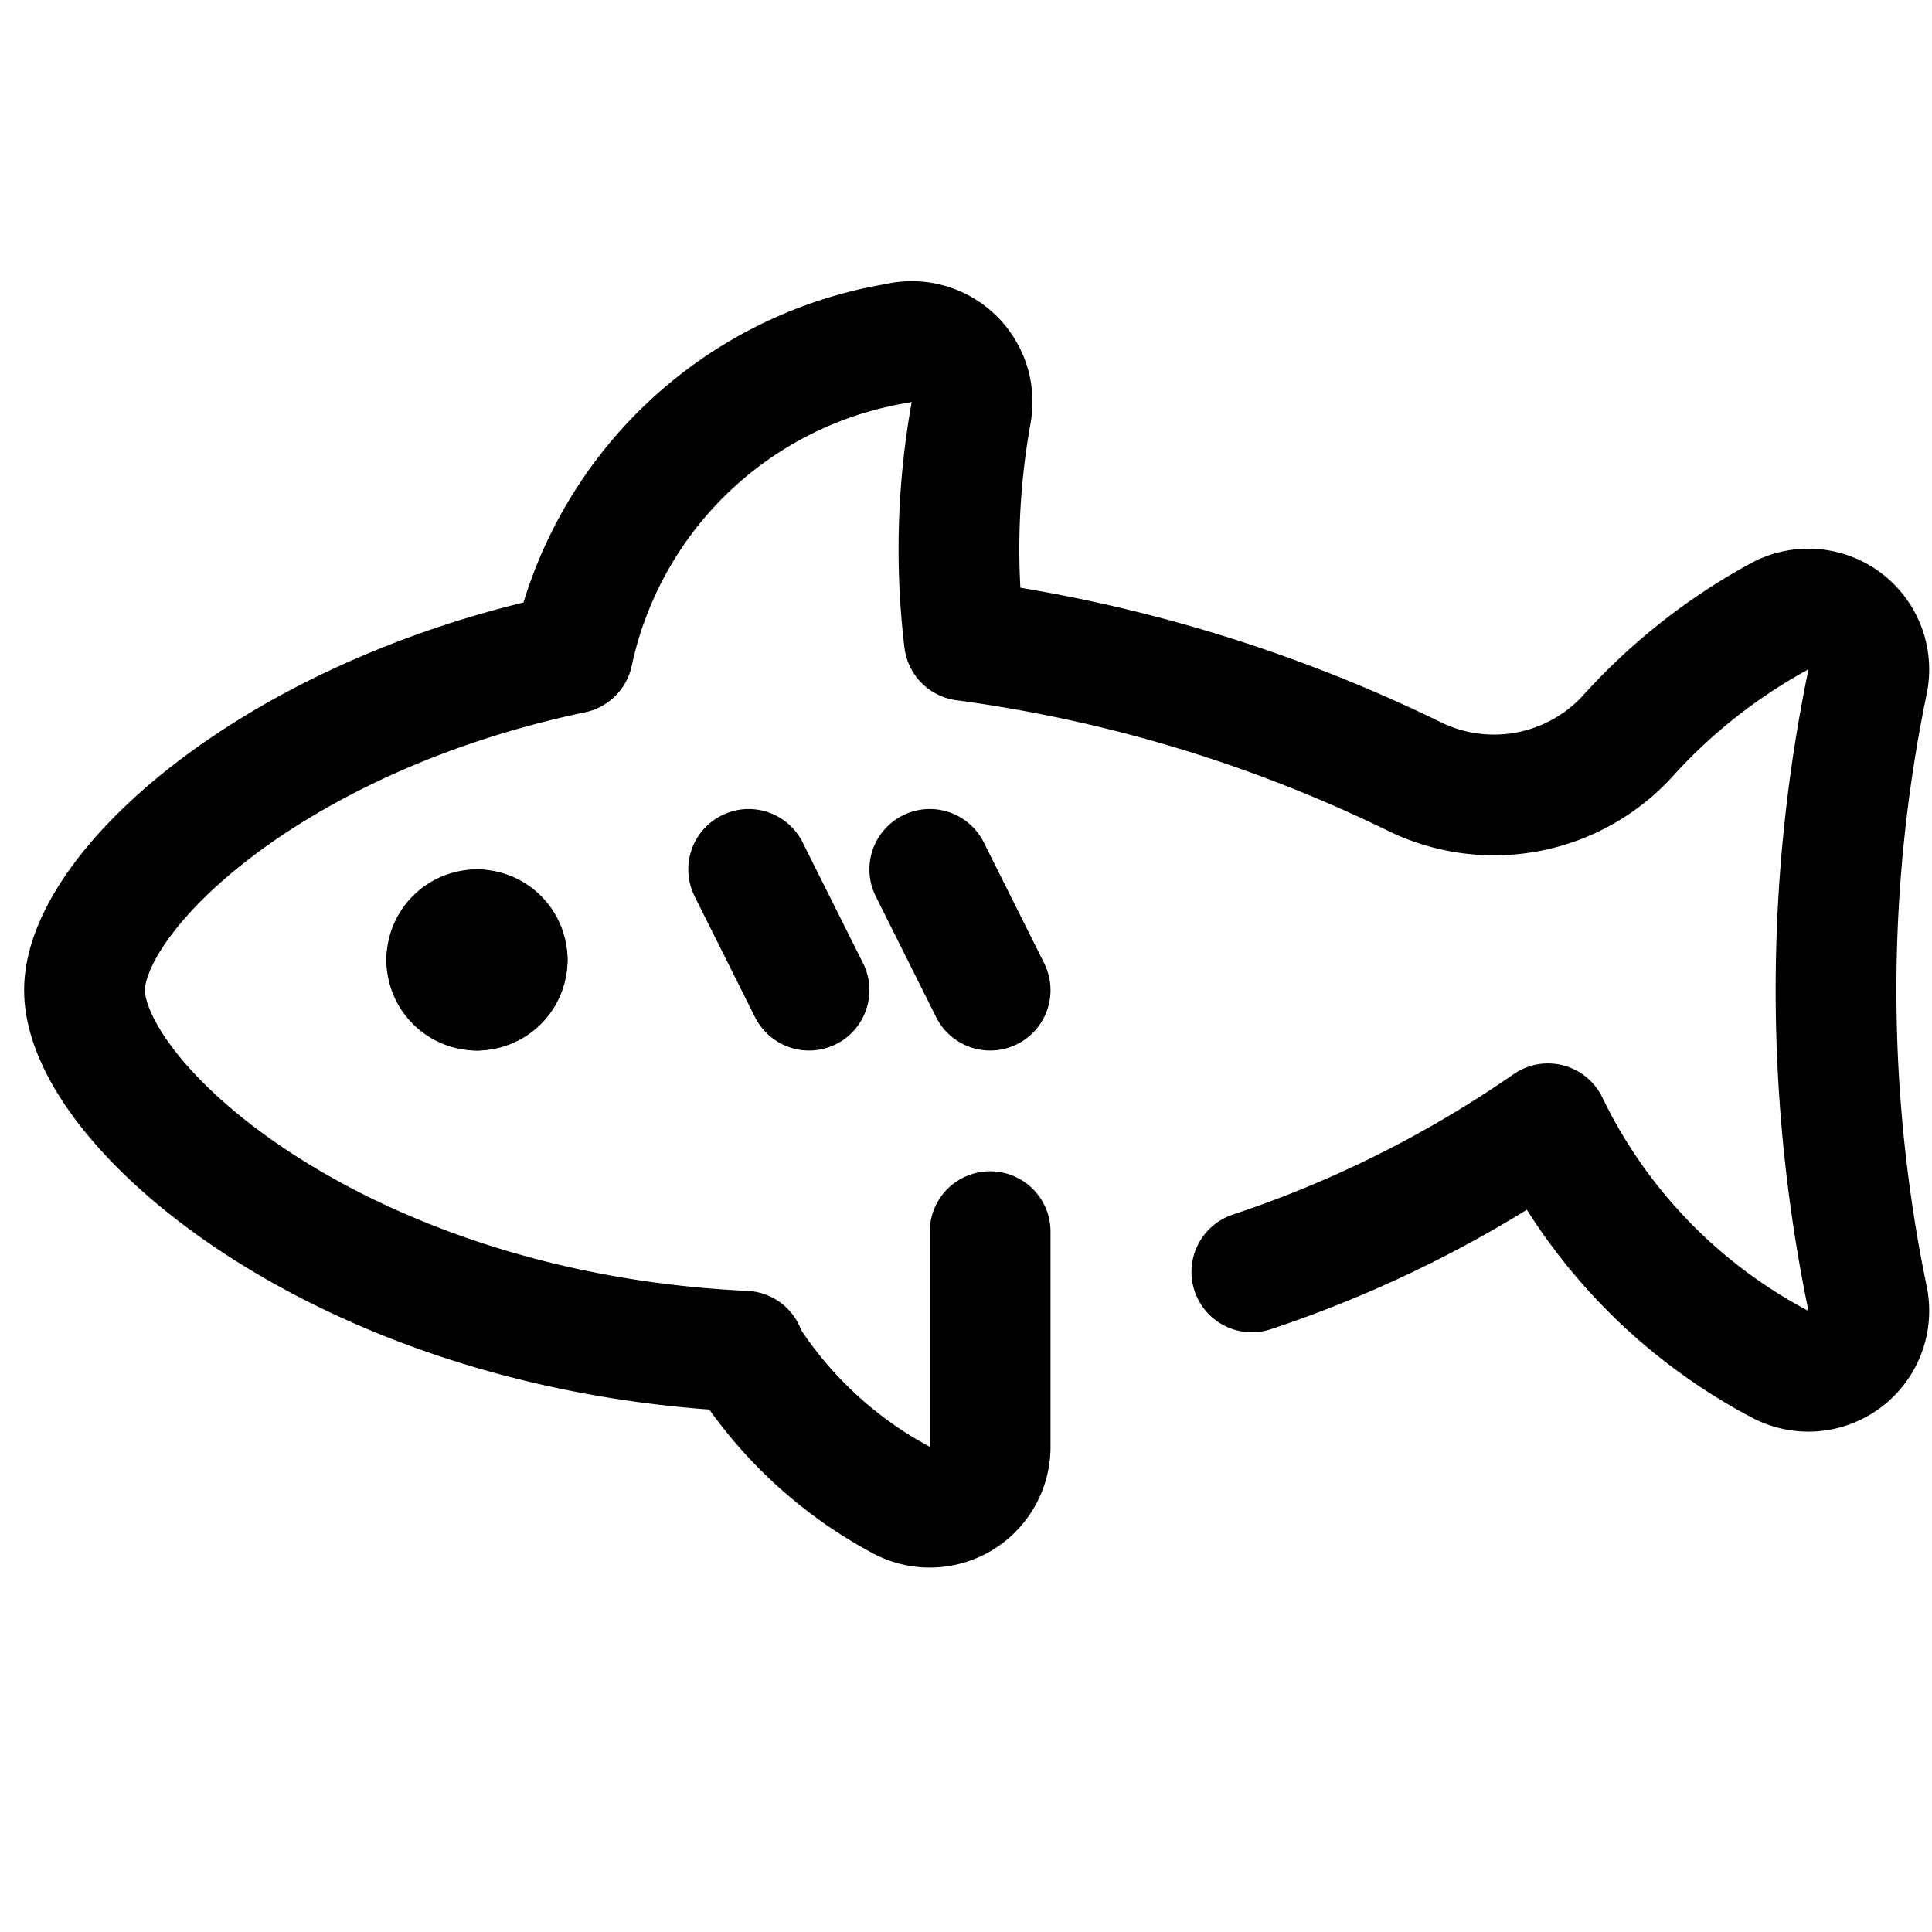 <svg id="Regular" xmlns="http://www.w3.org/2000/svg" viewBox="0 0 24 24"><defs><style>.cls-1{fill:none;stroke:#000;stroke-linecap:round;stroke-linejoin:round;stroke-width:1.5px;}</style></defs><title>shark</title><path class="cls-1" d="M15.551,15.8A14.434,14.434,0,0,0,19.23,13.96,6.64,6.64,0,0,0,22.1,16.94a.751.751,0,0,0,1.1-.807,18.936,18.936,0,0,1,0-7.666.751.751,0,0,0-1.1-.807,7.123,7.123,0,0,0-1.864,1.466,2.25,2.25,0,0,1-2.676.515A18.259,18.259,0,0,0,11.98,7.955a9.561,9.561,0,0,1,.085-2.836.75.75,0,0,0-.924-.853A4.951,4.951,0,0,0,7.114,8.114C3.369,8.9,1.05,11.082,1.05,12.3c0,1.438,3.2,4.253,8.2,4.485v.033A5.191,5.191,0,0,0,11.2,18.636a.75.75,0,0,0,1.1-.665V15.3"/><path class="cls-1" d="M5.925,11.55a.375.375,0,0,1,.375.375"/><path class="cls-1" d="M5.55,11.925a.375.375,0,0,1,.375-.375"/><path class="cls-1" d="M5.925,12.3a.375.375,0,0,1-.375-.375"/><path class="cls-1" d="M6.3,11.925a.375.375,0,0,1-.375.375"/><line class="cls-1" x1="9.3" y1="10.8" x2="10.05" y2="12.3"/><line class="cls-1" x1="11.55" y1="10.8" x2="12.3" y2="12.3"/></svg>